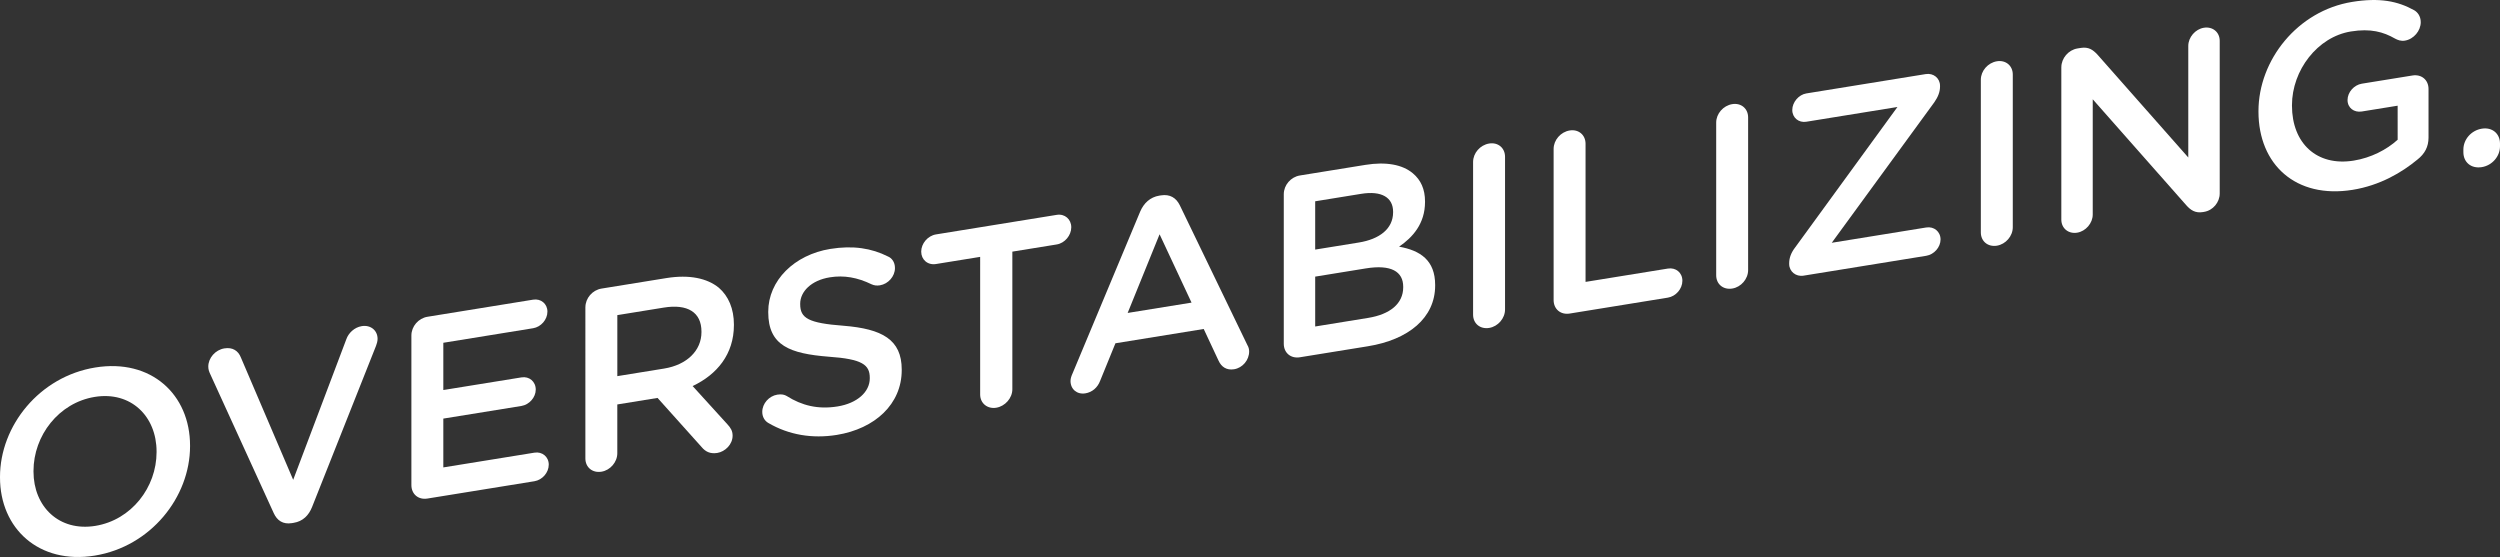 <?xml version="1.0" encoding="utf-8"?>
<!-- Generator: Adobe Illustrator 19.1.0, SVG Export Plug-In . SVG Version: 6.00 Build 0)  -->
<svg version="1.1" id="Layer_2" xmlns="http://www.w3.org/2000/svg" xmlns:xlink="http://www.w3.org/1999/xlink" x="0px" y="0px"
	 viewBox="0 0 124.176 27.665" enable-background="new 0 0 124.176 27.665" xml:space="preserve">
<rect x="0" y="0" width="124.176" height="27.665" fill="#333333" stroke="none"/>
<g>
	<path fill="#FFFFFF" d="M0,23.715v-0.026c0-2.541,1.96-4.987,4.733-5.436c2.773-0.45,4.707,1.34,4.707,3.881v0.026
		c0,2.542-1.96,4.987-4.733,5.437C1.934,28.045,0,26.256,0,23.715z M7.777,22.455v-0.026c0-1.754-1.277-3.005-3.069-2.715
		s-3.044,1.925-3.044,3.679v0.026c0,1.754,1.277,2.992,3.069,2.702C6.526,25.831,7.777,24.209,7.777,22.455z"/>
	<path fill="#FFFFFF" d="M13.596,25.486l-3.16-6.919c-0.051-0.107-0.09-0.217-0.09-0.36c0-0.426,0.348-0.83,0.8-0.903
		c0.412-0.067,0.683,0.122,0.812,0.436l2.605,6.093l2.644-6.995c0.103-0.288,0.387-0.578,0.761-0.639
		c0.438-0.071,0.787,0.208,0.787,0.633c0,0.116-0.039,0.251-0.078,0.348l-3.173,7.996c-0.167,0.427-0.464,0.72-0.916,0.793
		l-0.09,0.015C14.06,26.056,13.763,25.858,13.596,25.486z"/>
	<path fill="#FFFFFF" d="M20.434,24.094v-7.431c0-0.451,0.348-0.856,0.799-0.929l5.249-0.85c0.387-0.063,0.709,0.207,0.709,0.594
		c0,0.4-0.322,0.762-0.709,0.825l-4.462,0.723v2.347l3.882-0.628c0.387-0.063,0.709,0.207,0.709,0.607
		c0,0.387-0.322,0.749-0.709,0.812l-3.882,0.628v2.425l4.527-0.733c0.387-0.063,0.71,0.207,0.71,0.594c0,0.4-0.322,0.762-0.71,0.825
		l-5.313,0.86C20.782,24.838,20.434,24.546,20.434,24.094z"/>
	<path fill="#FFFFFF" d="M29.077,15.263c0-0.451,0.348-0.856,0.8-0.929l3.224-0.522c1.135-0.183,2.025,0.007,2.605,0.481
		c0.477,0.413,0.748,1.04,0.748,1.827v0.026c0,1.445-0.838,2.458-2.051,3.029l1.728,1.9c0.154,0.168,0.258,0.319,0.258,0.564
		c0,0.439-0.374,0.796-0.761,0.859c-0.361,0.058-0.594-0.072-0.774-0.288l-2.193-2.445l-1.999,0.324v2.425
		c0,0.438-0.348,0.844-0.786,0.915c-0.452,0.073-0.8-0.219-0.8-0.658V15.263z M32.984,18.307c1.135-0.184,1.858-0.894,1.858-1.81
		v-0.026c0-0.967-0.697-1.383-1.87-1.193l-2.309,0.374v3.031L32.984,18.307z"/>
	<path fill="#FFFFFF" d="M38.172,21.014c-0.181-0.1-0.31-0.298-0.31-0.556c0-0.413,0.335-0.79,0.748-0.856
		c0.22-0.036,0.361,0.006,0.465,0.067c0.748,0.472,1.548,0.678,2.528,0.519c0.98-0.159,1.599-0.724,1.599-1.394v-0.026
		c0-0.645-0.361-0.934-2.038-1.05c-1.922-0.153-3.005-0.545-3.005-2.209v-0.026c0-1.548,1.29-2.828,3.083-3.119
		c1.135-0.183,2.05-0.035,2.863,0.375c0.18,0.074,0.348,0.266,0.348,0.576c0,0.413-0.335,0.79-0.748,0.857
		c-0.155,0.025-0.284,0.007-0.413-0.05c-0.696-0.339-1.367-0.462-2.076-0.347c-0.928,0.15-1.47,0.715-1.47,1.309v0.026
		c0,0.697,0.412,0.939,2.154,1.07c1.909,0.155,2.889,0.68,2.889,2.177v0.026c0,1.69-1.328,2.911-3.224,3.219
		C40.338,21.799,39.178,21.6,38.172,21.014z"/>
	<path fill="#FFFFFF" d="M48.684,12.759l-2.192,0.355c-0.413,0.067-0.735-0.216-0.735-0.616c0-0.4,0.322-0.788,0.735-0.855
		l5.997-0.971c0.4-0.065,0.722,0.218,0.722,0.618c0,0.4-0.322,0.788-0.722,0.852l-2.205,0.357v6.837c0,0.438-0.361,0.845-0.8,0.916
		c-0.438,0.071-0.799-0.219-0.799-0.657V12.759z"/>
	<path fill="#FFFFFF" d="M53.277,18.542l3.353-8.025c0.181-0.429,0.503-0.727,0.954-0.8l0.078-0.012
		c0.451-0.073,0.76,0.122,0.941,0.493l3.353,6.939c0.065,0.106,0.09,0.217,0.09,0.321c0,0.426-0.323,0.814-0.748,0.883
		c-0.374,0.061-0.632-0.117-0.774-0.43l-0.735-1.57l-4.385,0.71l-0.76,1.865c-0.129,0.343-0.4,0.568-0.735,0.622
		c-0.413,0.067-0.736-0.204-0.736-0.616C53.174,18.803,53.213,18.681,53.277,18.542z M59.184,15.031l-1.587-3.394l-1.586,3.907
		L59.184,15.031z"/>
	<path fill="#FFFFFF" d="M63.766,9.645c0-0.451,0.348-0.856,0.8-0.929l3.25-0.526c1.032-0.167,1.844-0.016,2.36,0.417
		c0.4,0.335,0.606,0.792,0.606,1.398v0.026c0,1.083-0.619,1.764-1.289,2.221c1.057,0.19,1.792,0.677,1.792,1.903v0.026
		c0,1.613-1.328,2.692-3.34,3.018l-3.379,0.547c-0.452,0.073-0.8-0.218-0.8-0.67V9.645z M67.493,12.046
		c1.019-0.165,1.703-0.676,1.703-1.501v-0.026c0-0.71-0.568-1.056-1.587-0.891l-2.283,0.37v2.399L67.493,12.046z M67.957,15.79
		c1.084-0.175,1.741-0.707,1.741-1.52v-0.026c0-0.761-0.606-1.115-1.857-0.912l-2.515,0.408v2.477L67.957,15.79z"/>
	<path fill="#FFFFFF" d="M73.169,8.044c0-0.438,0.348-0.843,0.8-0.916c0.438-0.071,0.787,0.221,0.787,0.659v7.586
		c0,0.438-0.349,0.844-0.787,0.915c-0.452,0.073-0.8-0.219-0.8-0.657V8.044z"/>
	<path fill="#FFFFFF" d="M77.169,7.396c0-0.438,0.348-0.843,0.799-0.916c0.438-0.071,0.787,0.221,0.787,0.659v6.863l4.088-0.662
		c0.4-0.065,0.722,0.205,0.722,0.605c0,0.4-0.322,0.775-0.722,0.839l-4.875,0.79c-0.451,0.073-0.799-0.219-0.799-0.671V7.396z"/>
	<path fill="#FFFFFF" d="M85.244,6.088c0-0.438,0.348-0.843,0.799-0.916c0.438-0.071,0.787,0.221,0.787,0.659v7.586
		c0,0.438-0.349,0.844-0.787,0.915c-0.451,0.073-0.799-0.219-0.799-0.658V6.088z"/>
	<path fill="#FFFFFF" d="M88.869,13.112v-0.039c0-0.271,0.103-0.533,0.297-0.783l5.081-6.976L89.72,6.047
		c-0.375,0.061-0.697-0.197-0.697-0.584c0-0.387,0.322-0.761,0.697-0.822l5.932-0.961c0.387-0.063,0.71,0.207,0.71,0.581V4.3
		c0,0.271-0.103,0.52-0.284,0.781l-5.094,6.978l4.694-0.76c0.387-0.062,0.71,0.208,0.71,0.595s-0.322,0.749-0.71,0.811l-6.1,0.988
		C89.204,13.754,88.869,13.486,88.869,13.112z"/>
	<path fill="#FFFFFF" d="M98.389,3.959c0-0.438,0.349-0.843,0.8-0.916c0.438-0.071,0.787,0.221,0.787,0.659v7.586
		c0,0.438-0.349,0.843-0.787,0.915c-0.451,0.073-0.8-0.219-0.8-0.658V3.959z"/>
	<path fill="#FFFFFF" d="M102.388,3.337c0-0.439,0.348-0.856,0.799-0.93l0.167-0.027c0.387-0.062,0.606,0.095,0.826,0.331
		l4.513,5.112V2.277c0-0.426,0.349-0.83,0.774-0.899c0.438-0.071,0.787,0.221,0.787,0.647v7.586c0,0.438-0.335,0.841-0.774,0.912
		l-0.064,0.011c-0.374,0.061-0.606-0.095-0.826-0.344l-4.643-5.259v5.727c0,0.426-0.348,0.831-0.774,0.899
		c-0.438,0.071-0.786-0.221-0.786-0.647V3.337z"/>
	<path fill="#FFFFFF" d="M112.179,5.544V5.518c0-2.528,1.934-4.983,4.656-5.424c1.354-0.219,2.257-0.043,3.082,0.416
		c0.155,0.091,0.322,0.283,0.322,0.593c0,0.426-0.348,0.843-0.786,0.915c-0.206,0.033-0.361-0.032-0.49-0.101
		c-0.58-0.332-1.212-0.513-2.192-0.354c-1.664,0.269-2.928,1.931-2.928,3.661v0.026c0,1.858,1.225,3.026,3.069,2.727
		c0.851-0.138,1.625-0.533,2.18-1.036V5.25l-1.78,0.288c-0.387,0.063-0.709-0.182-0.709-0.569s0.322-0.749,0.709-0.812l2.515-0.407
		c0.451-0.073,0.799,0.219,0.799,0.671v2.412c0,0.452-0.181,0.804-0.555,1.096c-0.774,0.641-1.857,1.281-3.212,1.5
		C114.036,9.886,112.179,8.175,112.179,5.544z"/>
	<path fill="#FFFFFF" d="M123.273,6.391c0.516-0.083,0.903,0.241,0.903,0.744v0.129c0,0.503-0.387,0.953-0.903,1.037
		c-0.528,0.086-0.916-0.239-0.916-0.742V7.429C122.357,6.926,122.745,6.477,123.273,6.391z"/>
</g>
</svg>
